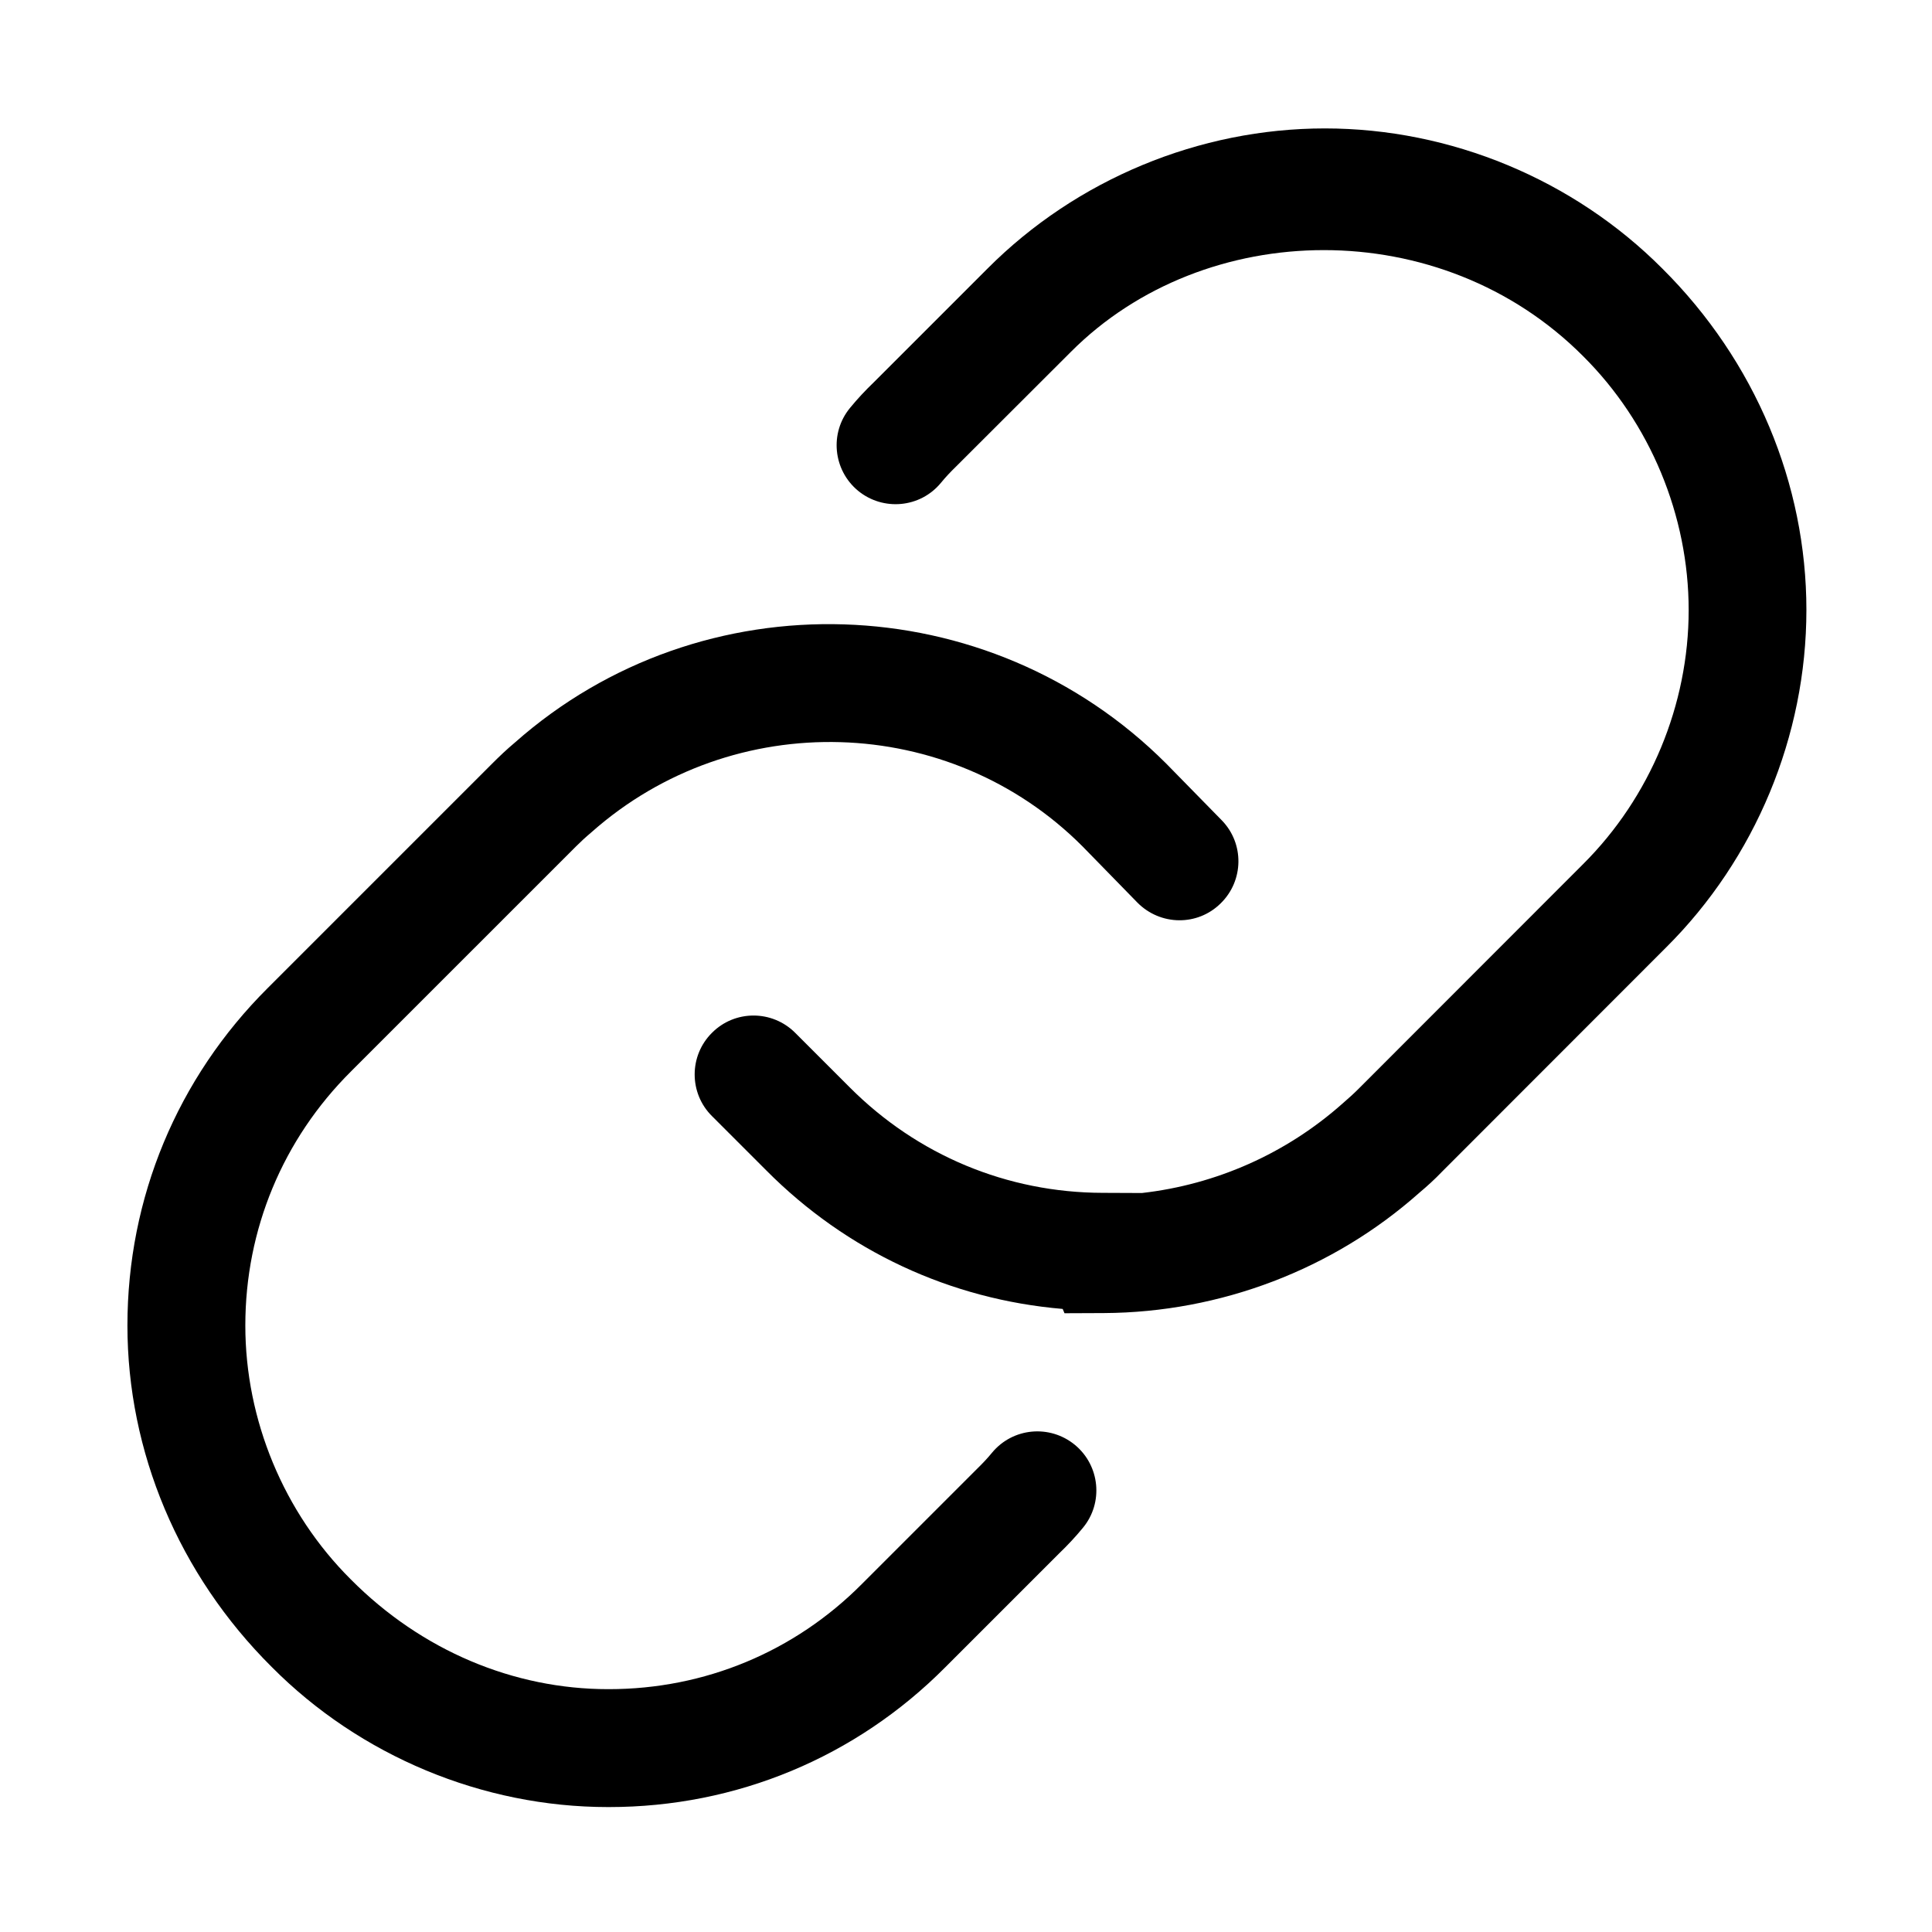 <svg xmlns="http://www.w3.org/2000/svg" viewBox="0 0 1024 1024">
	<path
		d="M881.053 142.332C834.031 95.135 768.904 68.064 702.195 68.064c-66.621 0-131.748 27.07-178.77 74.268l-60.205 60.205c-4.482 4.307-8.701 8.789-12.656 13.623-10.986 13.271-9.053 32.959 4.219 43.945 13.271 10.898 32.959 9.141 43.945-4.219 2.373-2.9 4.922-5.625 8.086-8.701l60.82-60.732c70.928-71.104 196.084-73.389 271.494 2.373 35.508 35.332 55.898 84.463 55.898 134.561s-20.391 99.229-55.986 134.648L719.949 577.215c-2.461 2.461-5.098 4.834-8.438 7.734-29.795 26.455-66.885 42.891-106.26 47.373l-20.742-0.088c-50.713-0.088-98.262-19.951-134.121-55.898L421.473 547.42c-12.217-12.217-31.992-12.217-44.121 0-12.217 12.129-12.217 31.992 0 44.121l28.828 28.828c42.539 42.803 97.646 68.379 157.061 73.389l0.967 2.285 20.918-0.088c61.875-0.352 121.465-23.203 166.992-63.633 4.307-3.604 8.438-7.383 12.041-11.162l118.916-119.004c47.285-47.021 74.355-112.148 74.355-178.857s-26.982-131.836-76.377-180.967z"
	/>
	<path
		d="M525.799 769.959c-2.373 2.9-4.922 5.625-8.086 8.701l-60.82 60.82c-35.771 36.035-83.408 55.811-134.209 55.811h-0.352c-49.922 0-98.789-20.303-136.406-58.184-35.508-35.332-55.898-84.463-55.898-134.561 0-50.889 19.863-98.701 55.986-134.648L305.193 448.719c2.461-2.461 5.01-4.834 8.438-7.734 75.059-66.445 189.668-63.105 260.156 7.646l29.004 29.707c12.217 12.393 31.904 12.568 44.121 0.527 12.393-12.041 12.656-31.816 0.615-44.121L618.172 404.773c-94.219-94.307-246.27-98.877-345.322-11.162-4.307 3.604-8.262 7.383-12.041 11.162L141.893 523.689C93.992 571.414 67.537 634.871 67.537 702.547c0 66.709 27.07 131.836 76.465 180.967 46.846 47.197 111.797 74.268 178.242 74.268h0.527c67.5 0 130.869-26.367 178.33-74.18l60.205-60.205c4.482-4.307 8.701-8.789 12.656-13.623 10.986-13.271 9.053-32.959-4.219-43.945-13.359-10.986-32.959-9.141-43.945 4.131z"
	/>
</svg>
